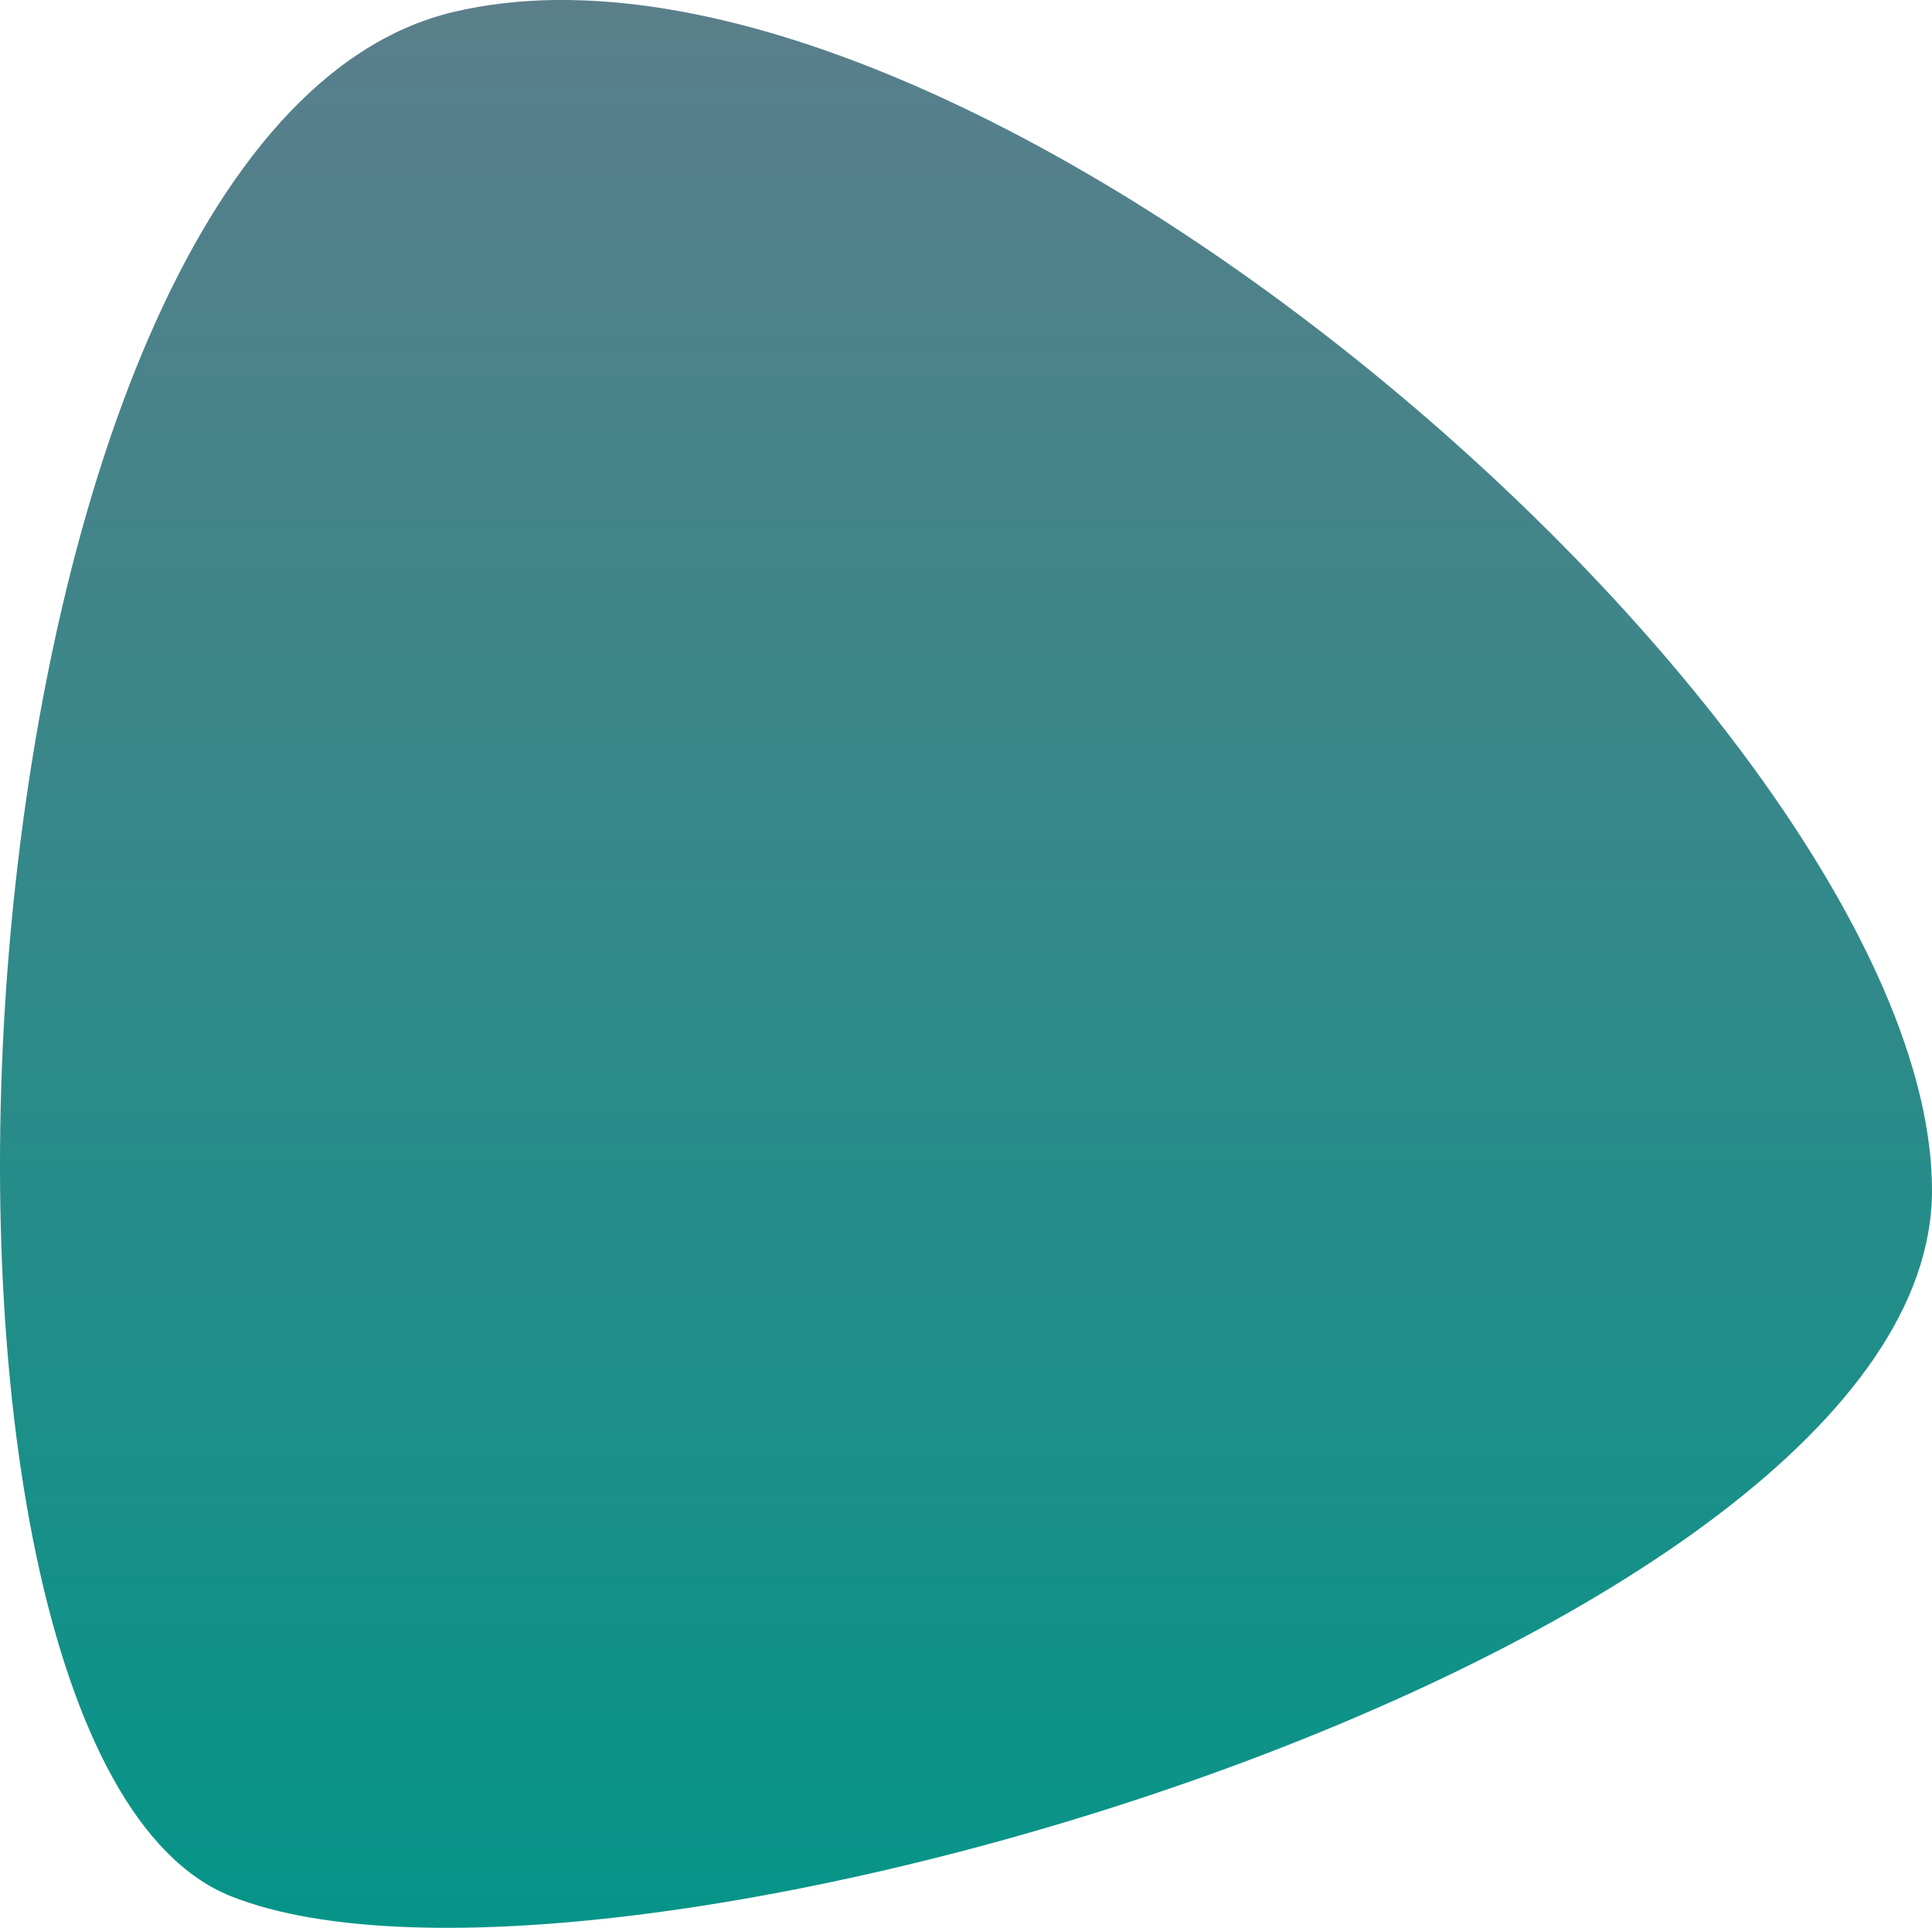 <svg xmlns="http://www.w3.org/2000/svg" xmlns:xlink="http://www.w3.org/1999/xlink" width="77.034" height="76.874" viewBox="0 0 77.034 76.874">
    <defs>
      <linearGradient id="linear-gradient" x1="0.5" x2="0.5" y2="1" gradientUnits="objectBoundingBox">
        <stop offset="0" stop-color="#607D8B"/>
        <stop offset="1" stop-color="#009688"/>
      </linearGradient>
    </defs>
    <path id="Path_7" data-name="Path 7" d="M44.629,1896.9c20.551-4.888,58.959,28.731,58.959,46.987s-53.043,34.067-67.837,28.142S24.078,1901.789,44.629,1896.9Z" transform="translate(-26.554 -1896.421)" fill="url(#linear-gradient)"/>
  </svg>
  